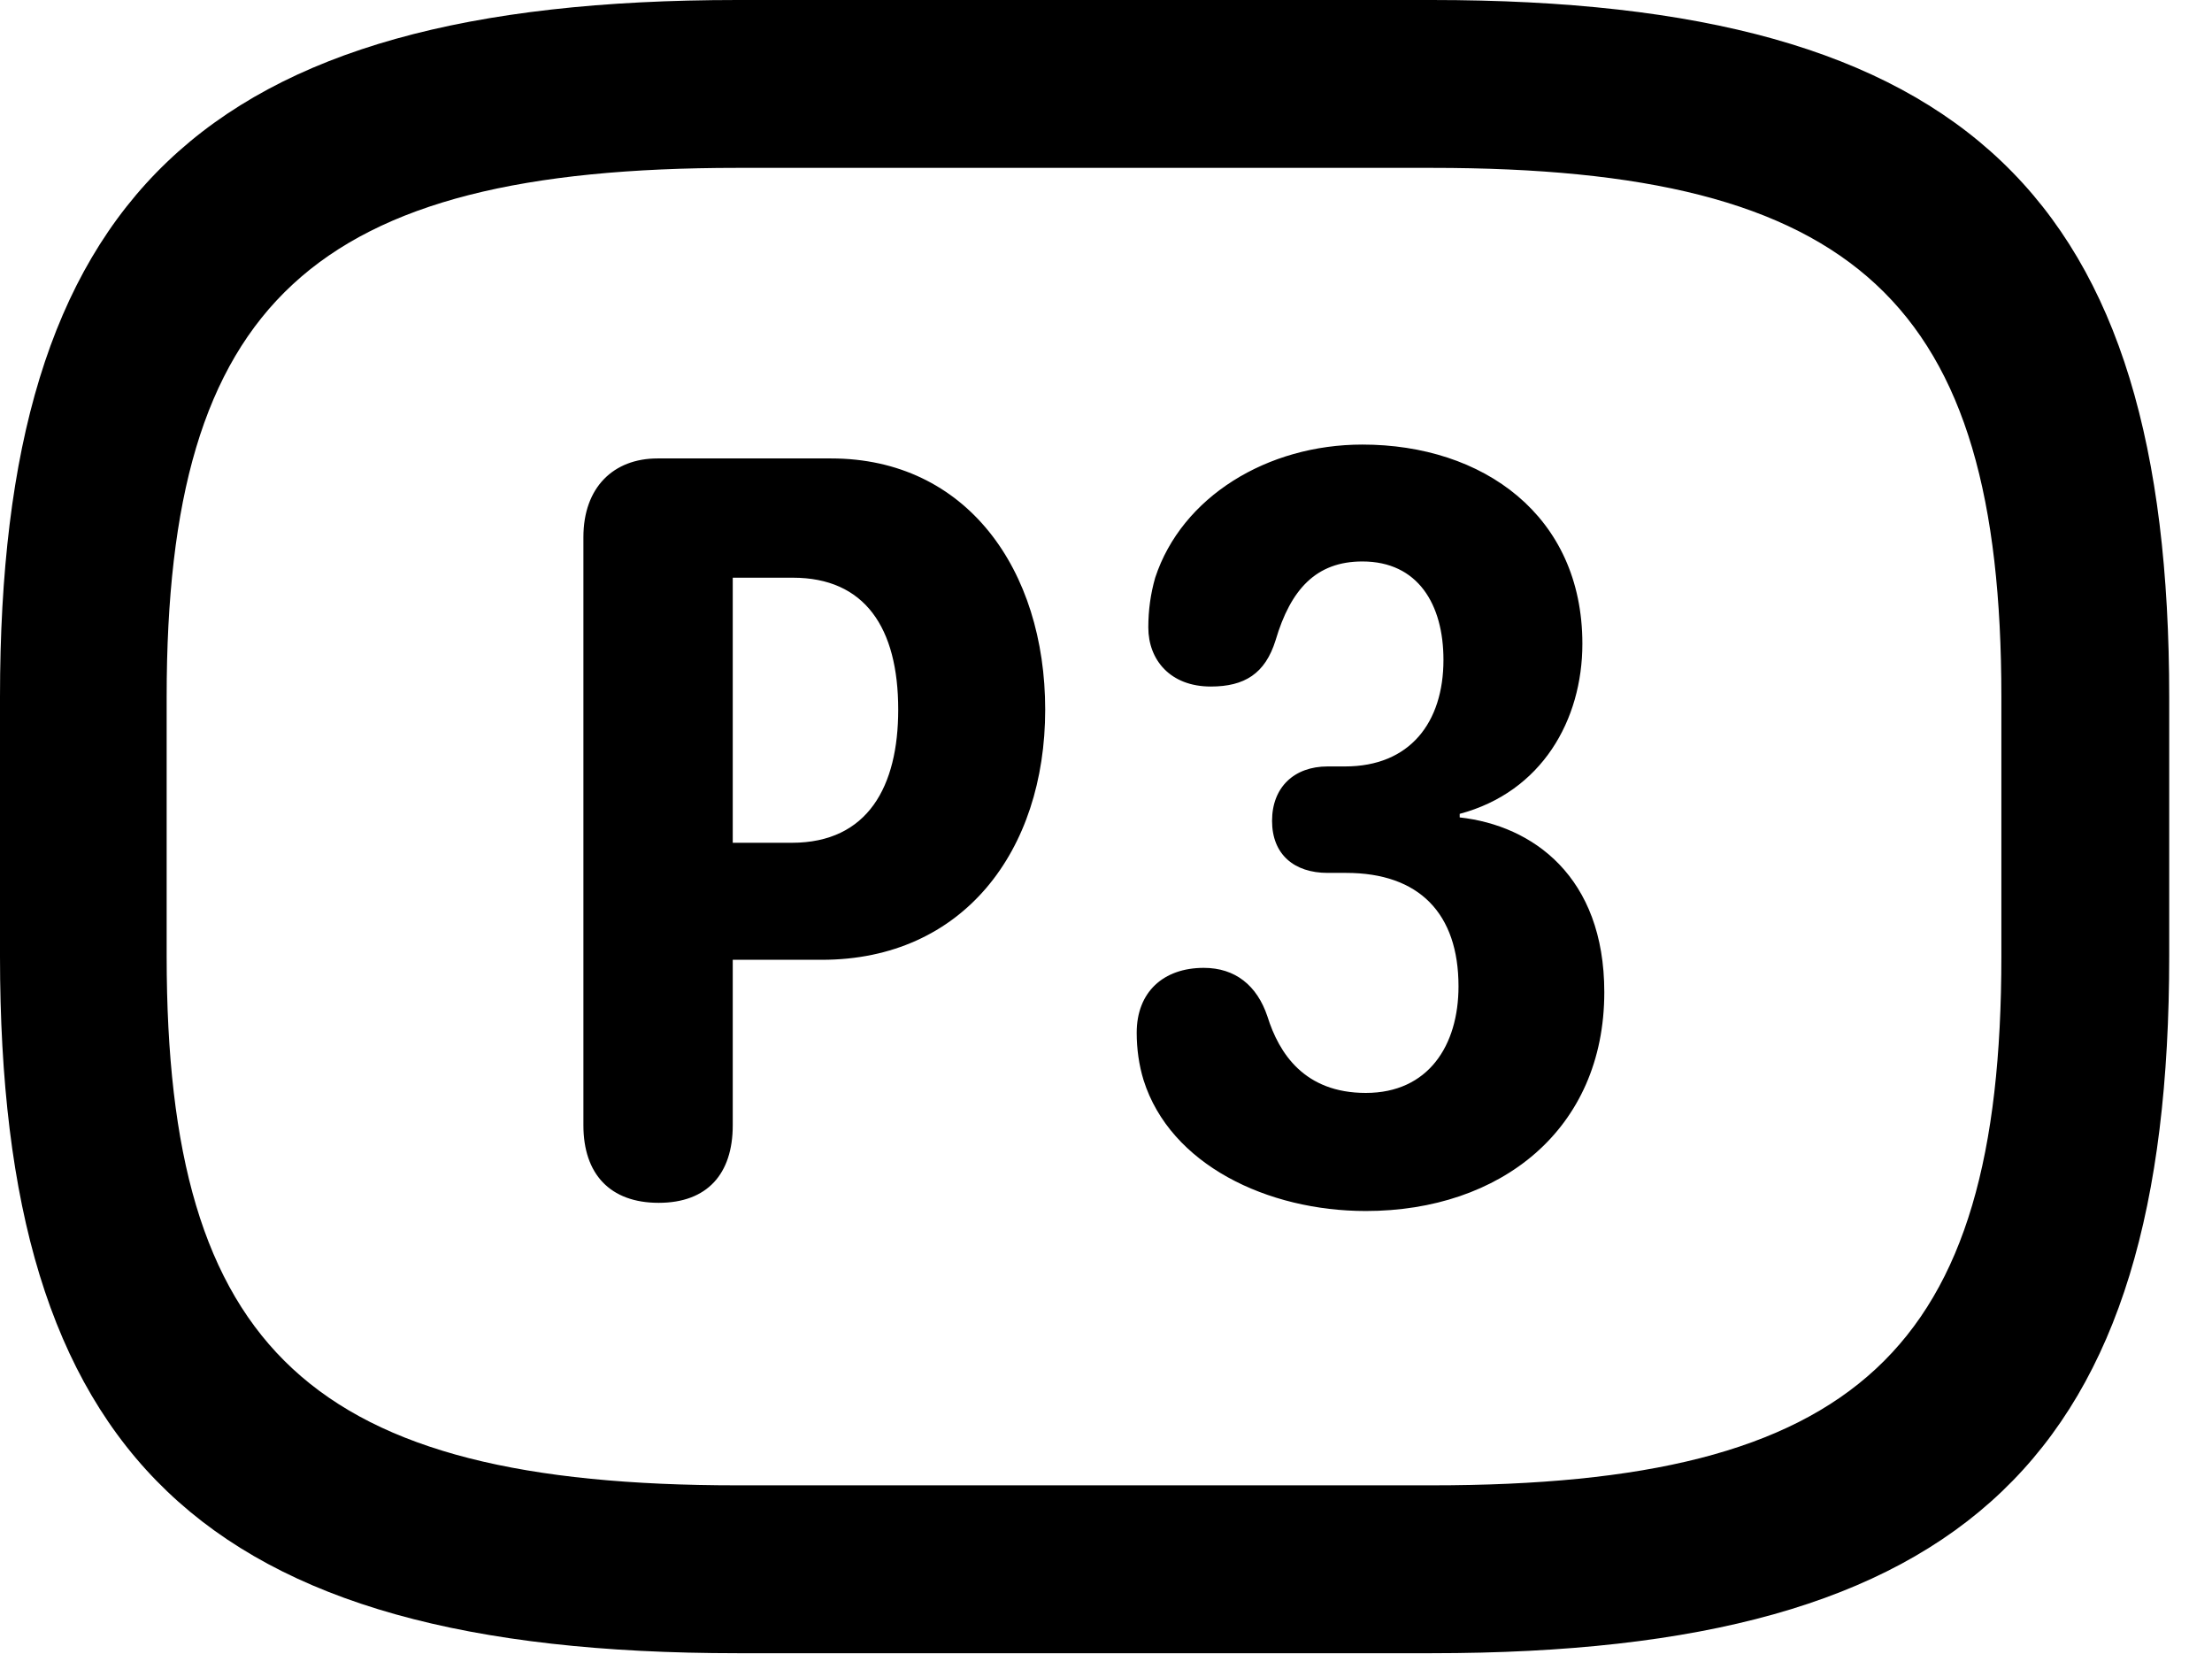 <svg version="1.1" xmlns="http://www.w3.org/2000/svg" xmlns:xlink="http://www.w3.org/1999/xlink" width="18.662" height="13.955" viewBox="0 0 18.662 13.955">
 <g>
  <rect height="13.955" opacity="0" width="18.662" x="0" y="0"/>
  <path d="M6.221 13.945L12.08 13.945C16.611 13.945 18.301 12.266 18.301 8.066L18.301 5.879C18.301 1.68 16.611 0 12.08 0L6.221 0C1.689 0 0 1.68 0 5.879L0 8.066C0 12.266 1.689 13.945 6.221 13.945ZM6.221 12.529C2.637 12.529 1.406 11.396 1.406 8.066L1.406 5.879C1.406 2.549 2.637 1.416 6.221 1.416L12.08 1.416C15.664 1.416 16.885 2.549 16.885 5.879L16.885 8.066C16.885 11.396 15.664 12.529 12.08 12.529Z" fill="currentColor"/>
  <path d="M5.557 10.146C5.967 10.146 6.182 9.902 6.182 9.492L6.182 8.096L6.934 8.096C8.125 8.096 8.818 7.178 8.818 5.986C8.818 4.805 8.154 3.867 7.012 3.867L5.547 3.867C5.176 3.867 4.922 4.111 4.922 4.531L4.922 9.492C4.922 9.902 5.146 10.146 5.557 10.146ZM6.182 7.109L6.182 4.873L6.689 4.873C7.295 4.873 7.578 5.293 7.578 5.986C7.578 6.631 7.324 7.109 6.68 7.109ZM11.523 10.215C12.656 10.215 13.535 9.531 13.535 8.369C13.535 7.393 12.93 6.963 12.315 6.895L12.315 6.865C13.008 6.68 13.35 6.074 13.35 5.43C13.35 4.346 12.51 3.75 11.494 3.75C10.693 3.75 9.971 4.189 9.746 4.873C9.707 5.01 9.688 5.146 9.688 5.293C9.688 5.566 9.873 5.791 10.215 5.791C10.498 5.791 10.674 5.684 10.762 5.4C10.889 4.971 11.104 4.736 11.494 4.736C11.963 4.736 12.178 5.098 12.178 5.566C12.178 6.094 11.895 6.465 11.348 6.465L11.201 6.465C10.918 6.465 10.732 6.641 10.732 6.924C10.732 7.207 10.918 7.363 11.201 7.363L11.357 7.363C11.973 7.363 12.305 7.705 12.305 8.32C12.305 8.818 12.051 9.219 11.523 9.219C11.006 9.219 10.791 8.887 10.693 8.574C10.605 8.311 10.42 8.164 10.156 8.164C9.814 8.164 9.59 8.369 9.59 8.711C9.59 8.848 9.609 8.984 9.648 9.111C9.873 9.824 10.693 10.215 11.523 10.215Z" fill="currentColor"/>
 </g>
</svg>
